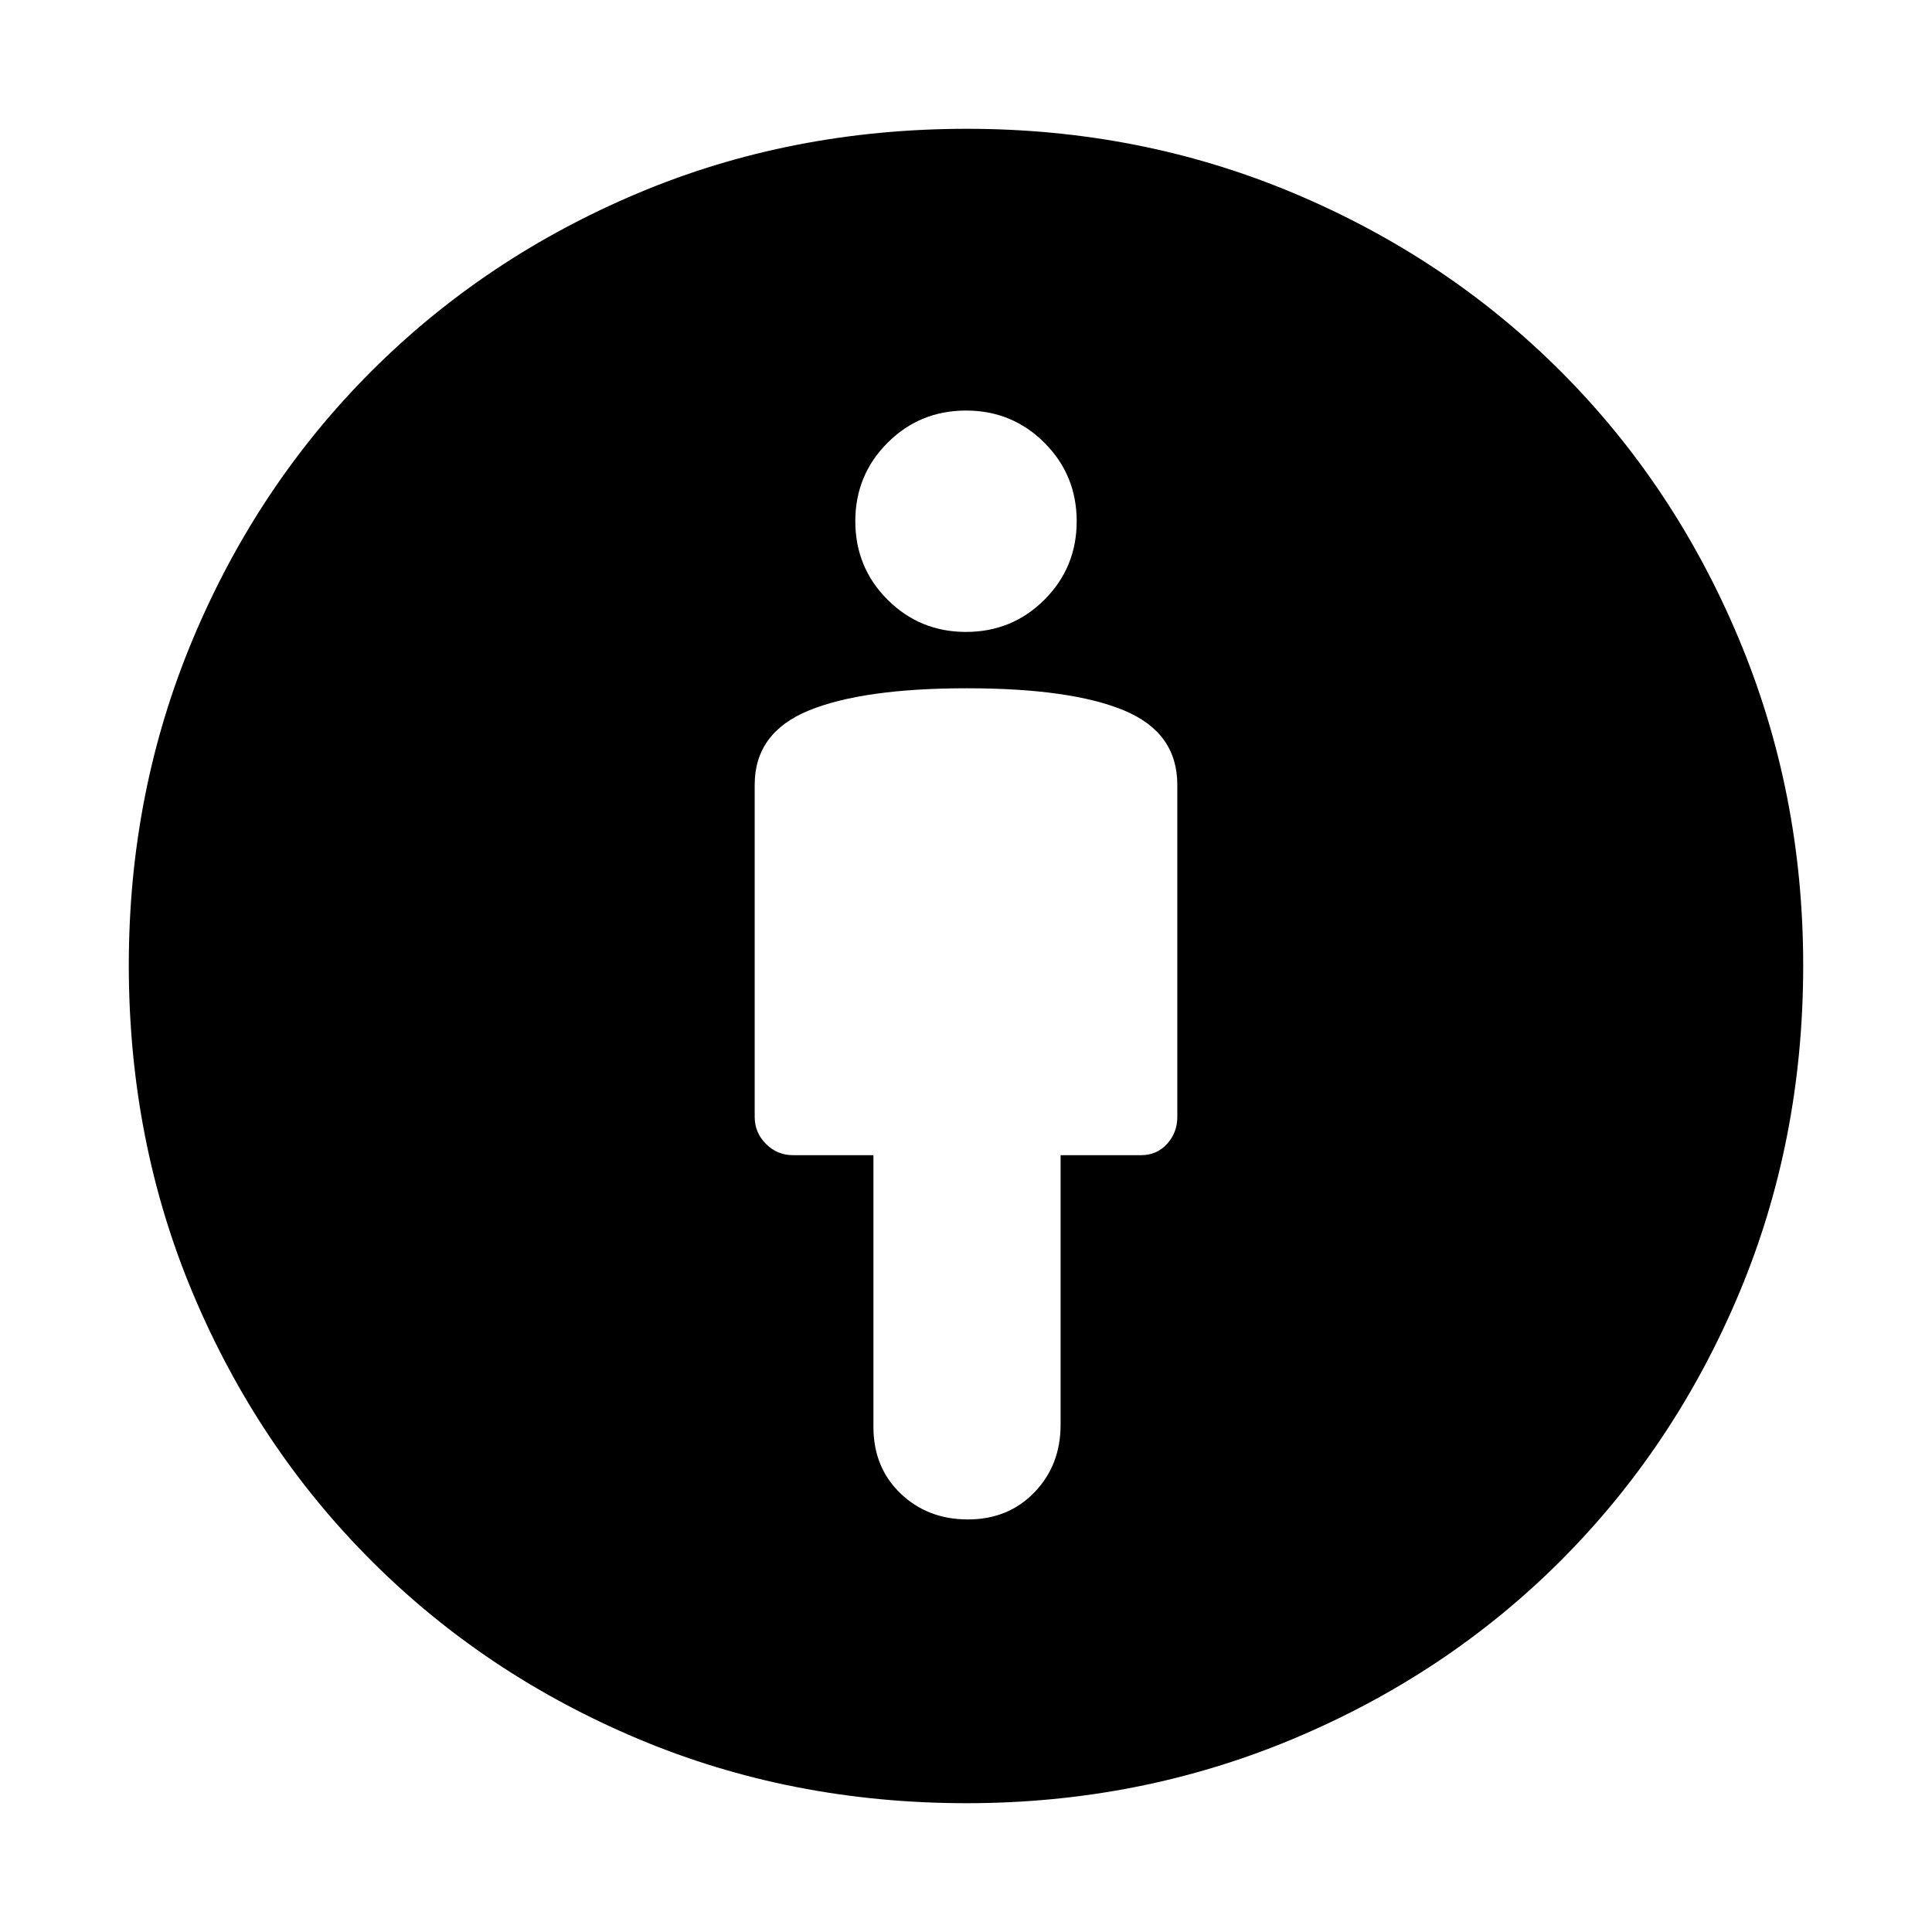 <svg xmlns="http://www.w3.org/2000/svg" height="48" viewBox="0 -960 960 960" width="48"><path d="M480.5-618q-51.5 0-78.5 11t-27 37v165q0 7.8 5.6 13.4 5.6 5.6 13.4 5.6h40v135q0 20.16 13.46 33.08Q460.92-205 480.96-205T514-218.47q13-13.47 13-33.53v-134h40q7.8 0 12.9-5.6 5.1-5.6 5.1-13.4v-165q0-26-26.5-37t-78-11Zm-.2 554Q393-64 317-96q-76-32-132.5-88.5T96-316.95Q64-392.9 64-480.47q0-86.26 32-162.39Q128-719 184.5-775.5 241-832 316.95-864q75.95-32 163.52-32 86.26 0 162.39 32Q719-832 775.5-775.5 832-719 864-642.64q32 76.36 32 162.34 0 87.3-32 163.3-32 76-88.5 132.5T642.64-96Q566.28-64 480.3-64Zm-.3-582q22.97 0 38.98-16.02Q535-678.03 535-701q0-22.97-16.02-38.98Q502.97-756 480-756q-22.97 0-38.98 16.02Q425-723.97 425-701q0 22.97 16.02 38.98Q457.03-646 480-646Z"/></svg>